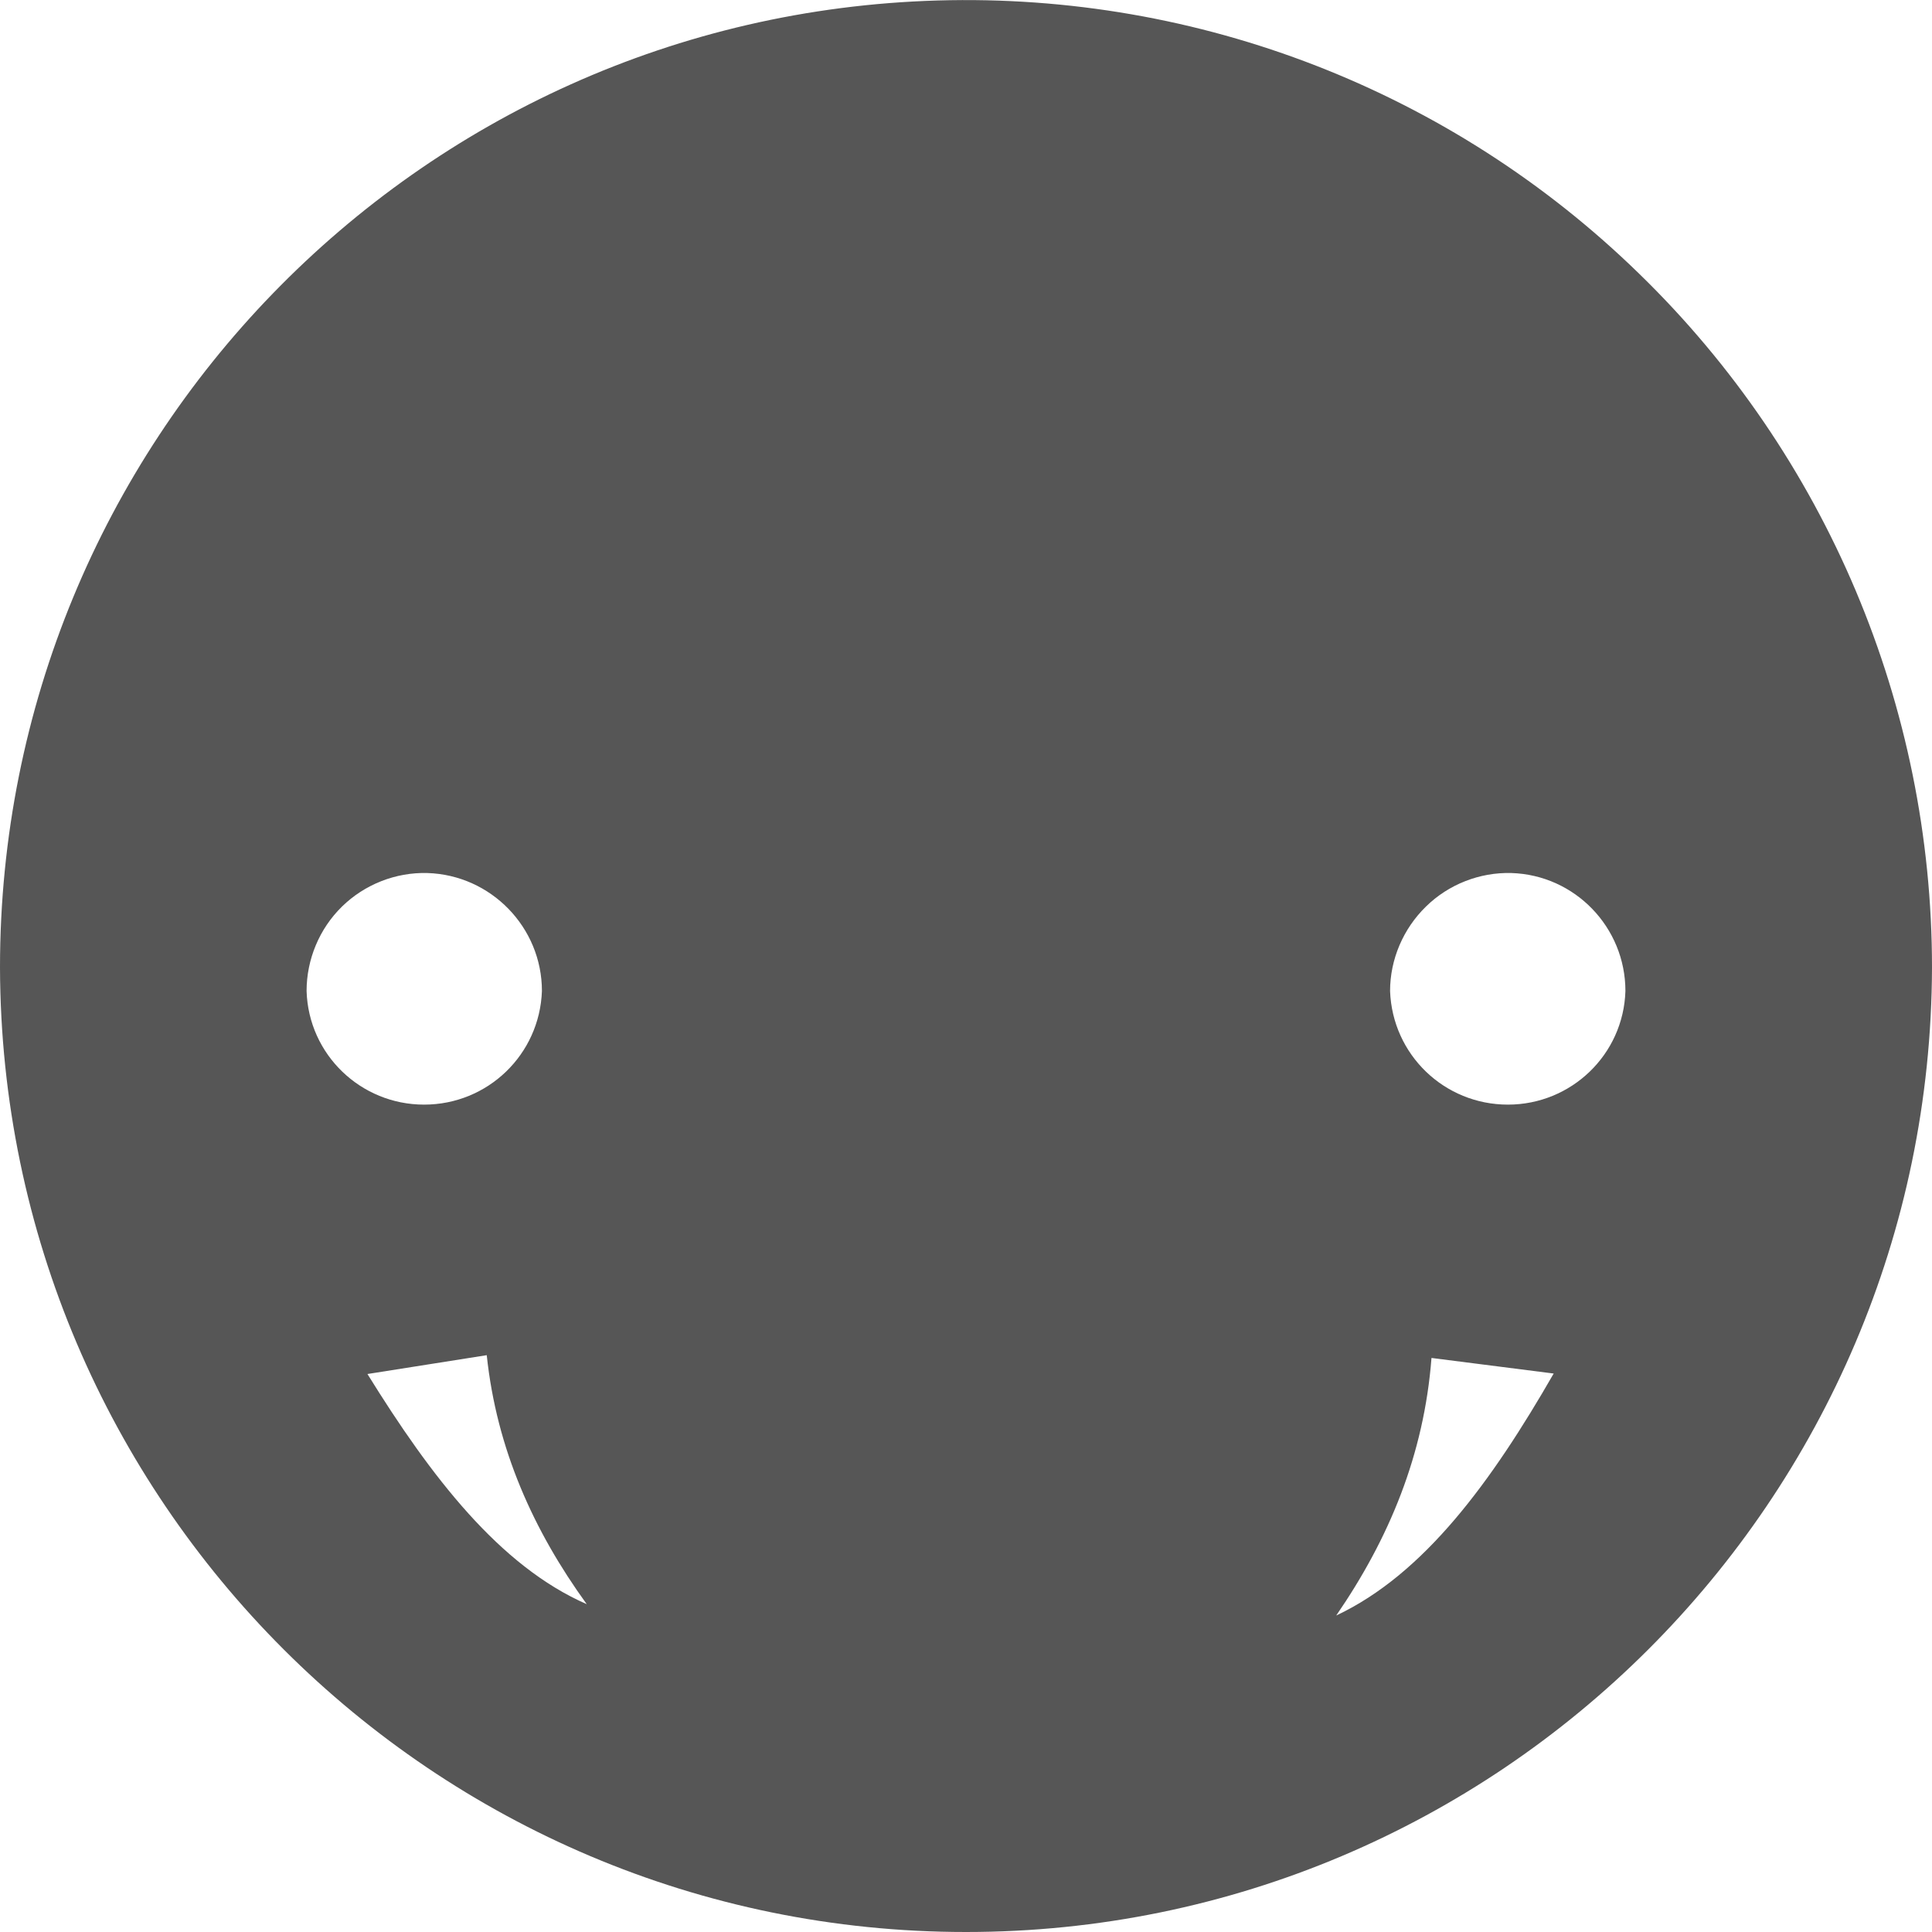 
<svg xmlns="http://www.w3.org/2000/svg" xmlns:xlink="http://www.w3.org/1999/xlink" width="16px" height="16px" viewBox="0 0 16 16" version="1.1">
<g id="surface1">
<path style=" stroke:none;fill-rule:nonzero;fill:#565656;fill-opacity:1;" d="M 7.766 0.004 C 3.441 0.129 0 3.676 0 8.012 C 0.012 12.426 3.59 16 8 16 C 12.41 16 15.988 12.426 16 8.012 C 16 5.848 15.125 3.773 13.574 2.266 C 12.023 0.754 9.93 -0.059 7.766 0.004 Z M 3.539 7.23 C 4.066 7.246 4.488 7.68 4.488 8.207 C 4.469 8.734 4.039 9.148 3.512 9.148 C 2.988 9.148 2.555 8.734 2.539 8.207 C 2.539 7.945 2.645 7.691 2.832 7.508 C 3.02 7.324 3.277 7.223 3.539 7.23 Z M 12.516 7.23 C 13.043 7.246 13.461 7.68 13.461 8.207 C 13.445 8.734 13.012 9.148 12.488 9.148 C 11.961 9.148 11.531 8.734 11.512 8.207 C 11.512 7.945 11.621 7.691 11.809 7.508 C 11.996 7.324 12.254 7.223 12.516 7.23 Z M 4.031 11.223 C 4.113 12 4.418 12.676 4.859 13.285 C 4.137 12.969 3.57 12.23 3.043 11.379 Z M 11.855 11.246 L 12.867 11.375 C 12.355 12.266 11.797 13.035 11.066 13.379 C 11.504 12.742 11.793 12.047 11.855 11.246 Z M 11.855 11.246 "/>
</g>
</svg>

